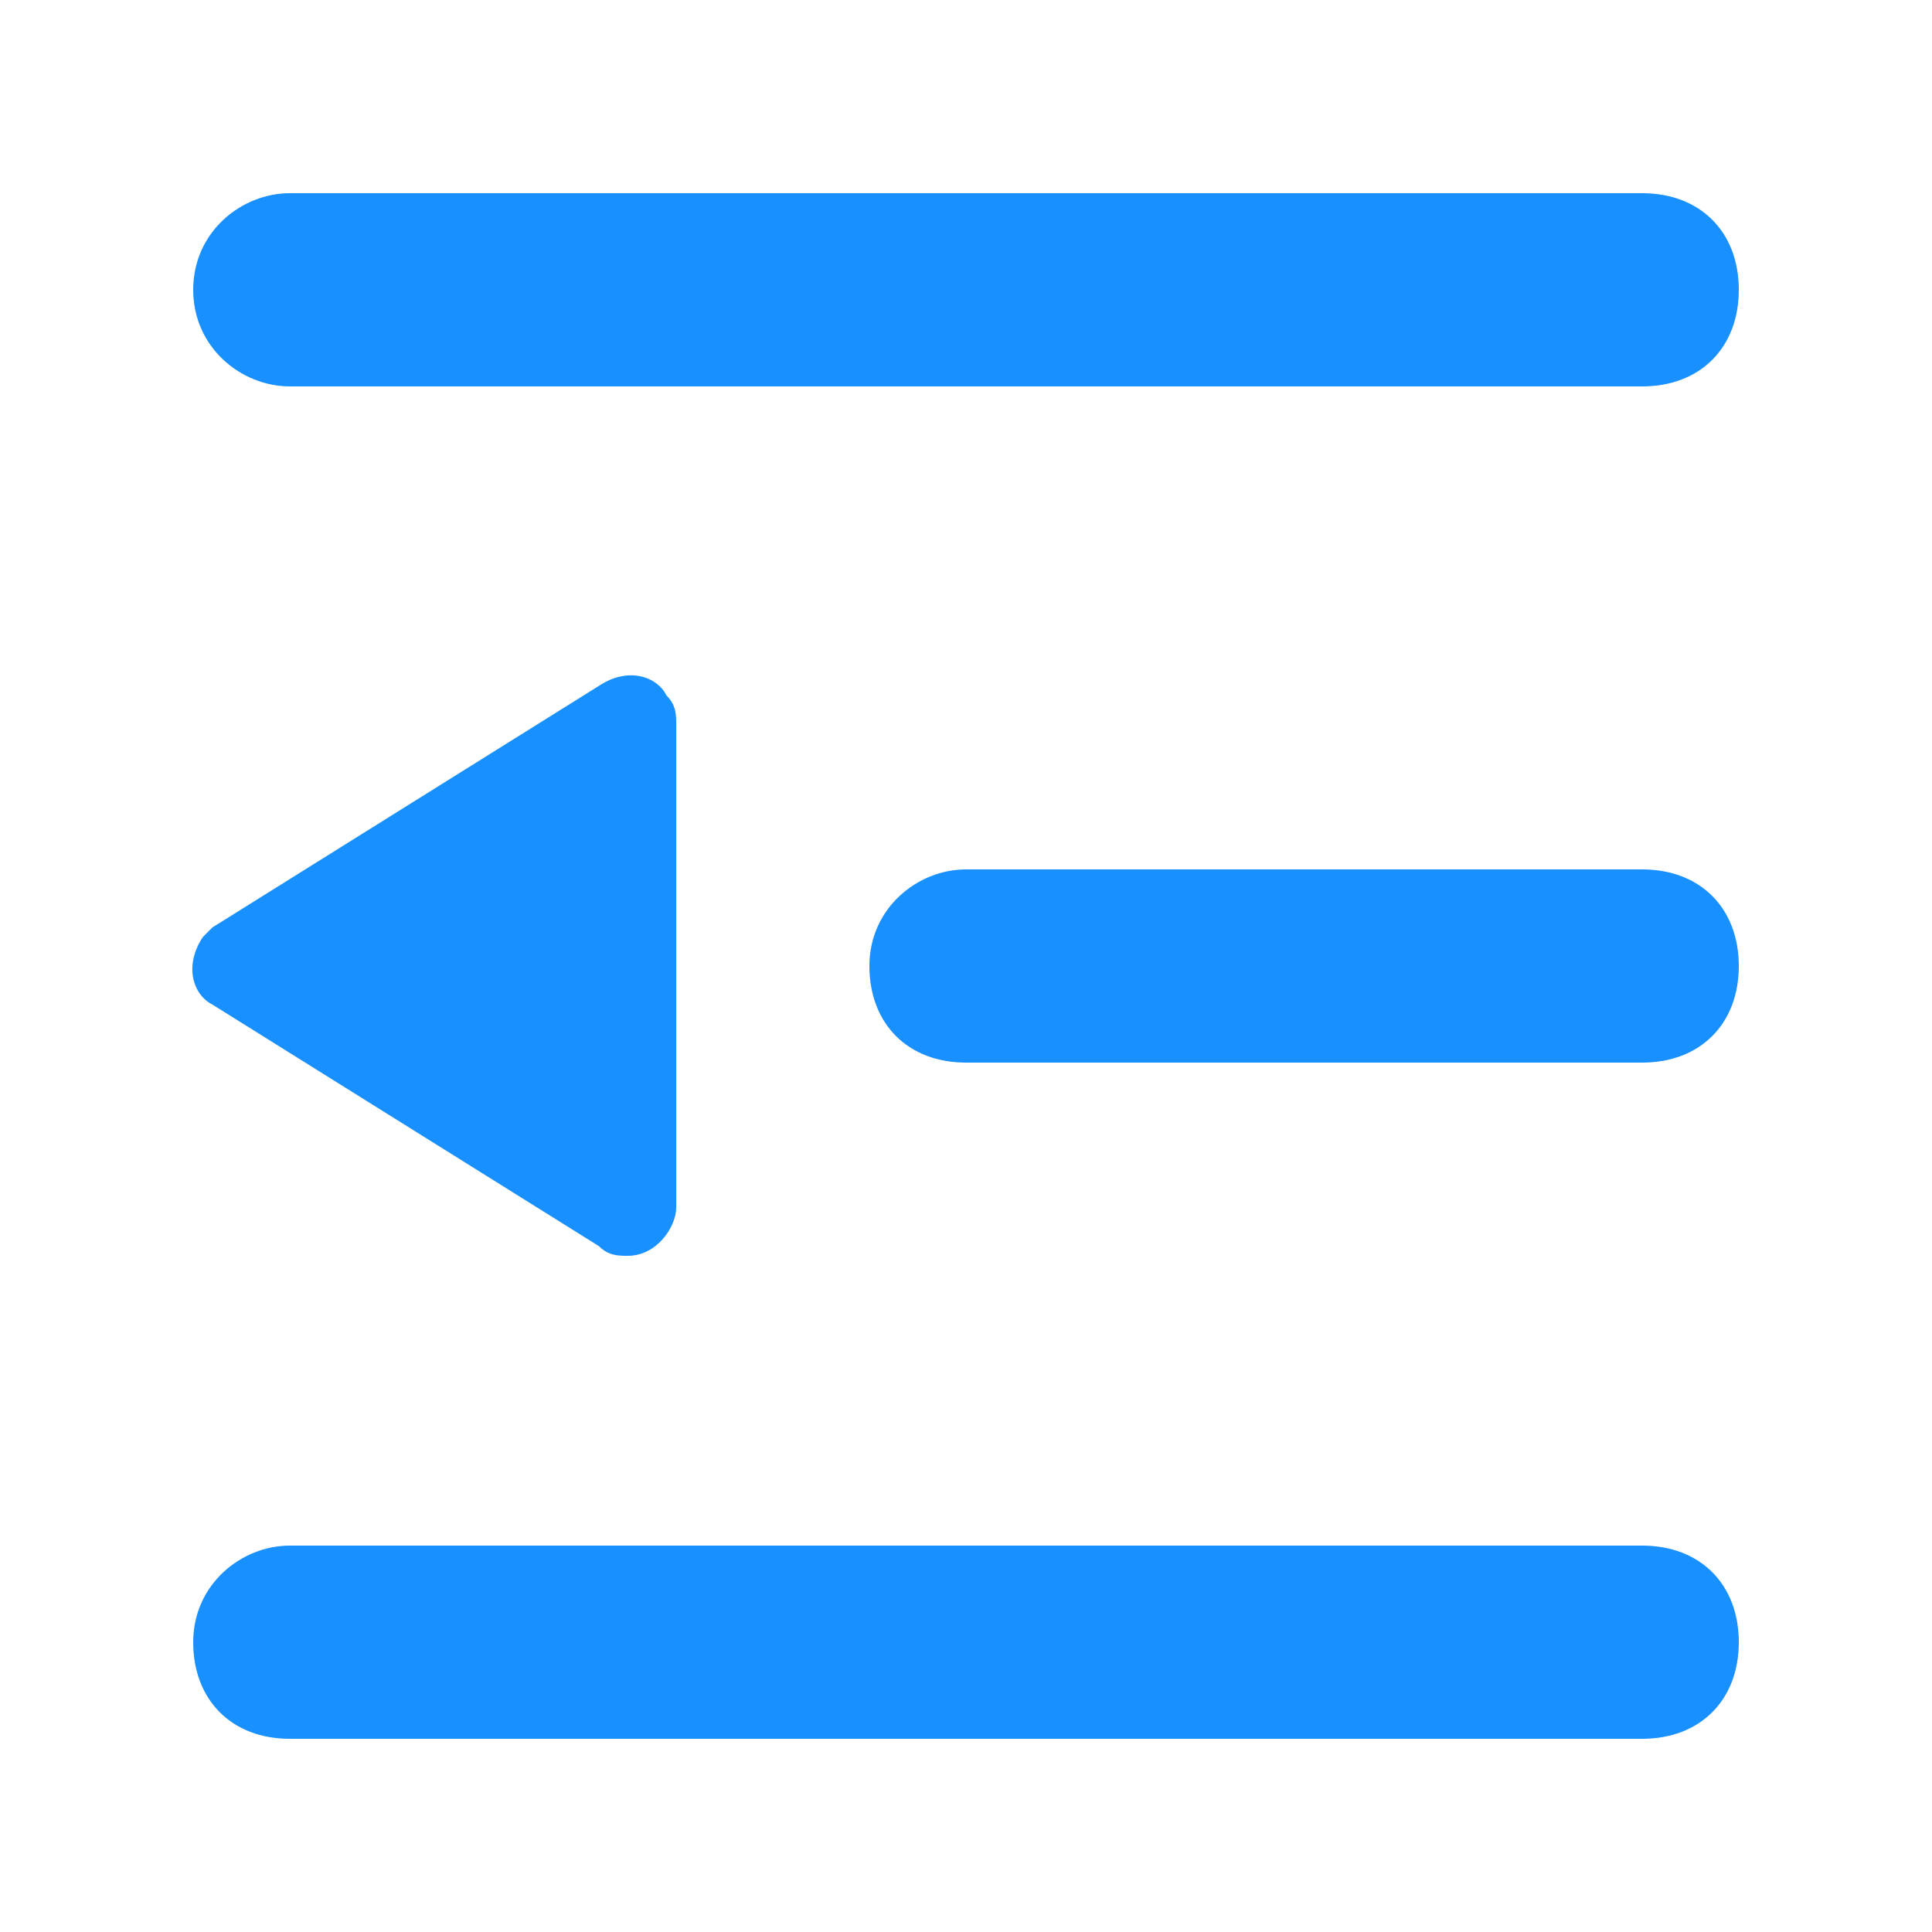 <?xml version="1.0" standalone="no"?><!DOCTYPE svg PUBLIC "-//W3C//DTD SVG 1.1//EN" "http://www.w3.org/Graphics/SVG/1.1/DTD/svg11.dtd"><svg t="1542788495449" class="icon" style="" viewBox="0 0 1024 1024" version="1.1" xmlns="http://www.w3.org/2000/svg" p-id="8236" xmlns:xlink="http://www.w3.org/1999/xlink" width="64" height="64"><defs><style type="text/css"></style></defs><path d="M112.64 491.52l204.8-128c15.36-10.24 30.72-5.12 35.84 5.12 5.12 5.12 5.12 10.24 5.12 15.36v256c0 10.24-10.24 25.6-25.6 25.6-5.12 0-10.24 0-15.36-5.12l-204.8-128c-10.24-5.12-15.36-20.48-5.12-35.84l5.12-5.12zM153.6 819.2h716.8c30.72 0 51.2 20.48 51.2 51.2s-20.48 51.2-51.2 51.2H153.6c-30.72 0-51.2-20.48-51.2-51.2s25.6-51.2 51.2-51.2z m358.4-358.4h358.4c30.72 0 51.2 20.48 51.2 51.2s-20.48 51.2-51.2 51.2h-358.4c-30.72 0-51.2-20.48-51.2-51.2s25.6-51.2 51.2-51.2zM153.6 102.4h716.8c30.72 0 51.2 20.48 51.2 51.2s-20.48 51.2-51.2 51.2H153.6c-25.6 0-51.2-20.48-51.2-51.2s25.6-51.2 51.2-51.2z" fill="#1890ff" p-id="8237"></path></svg>